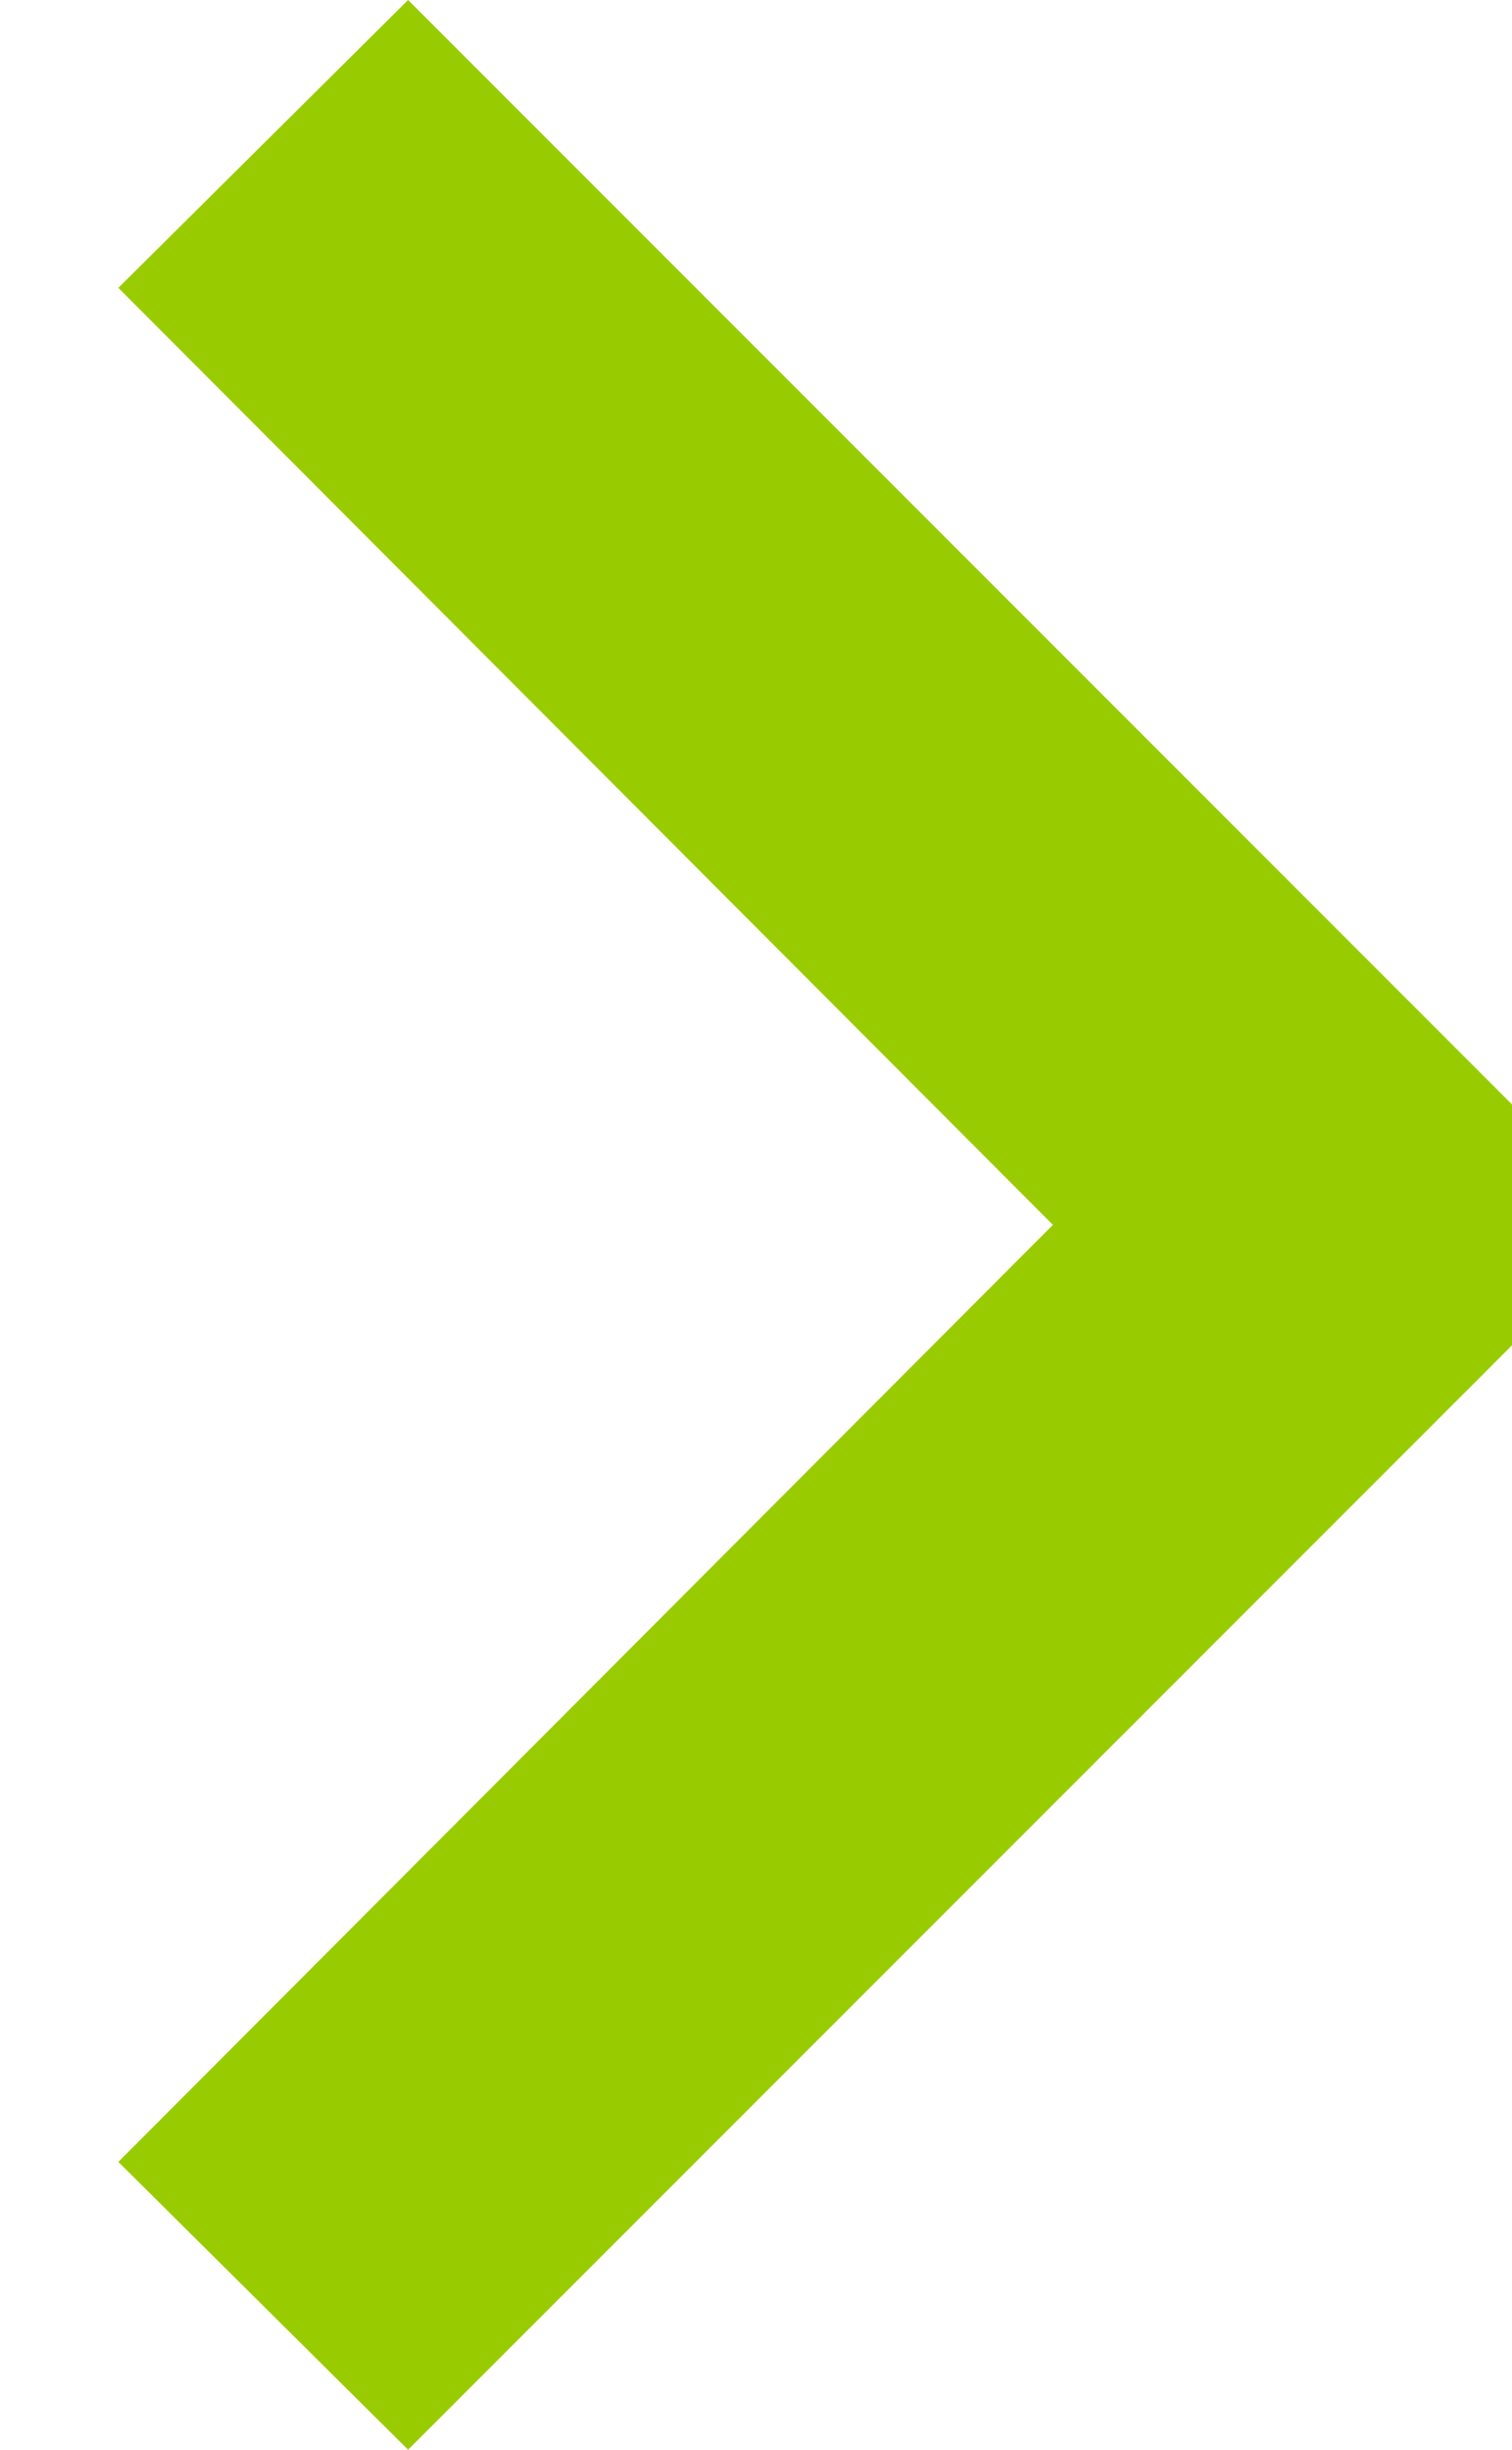 <svg id="Layer_1" data-name="Layer 1" xmlns="http://www.w3.org/2000/svg" viewBox="0 0 7.41 12"><defs><style>.cls-1{fill:#9c0;}</style></defs><title>BP Assets</title><path class="cls-1" d="M0.58,10.59L5.16,6,0.58,1.41,2,0,8,6,2,12Z"/></svg>